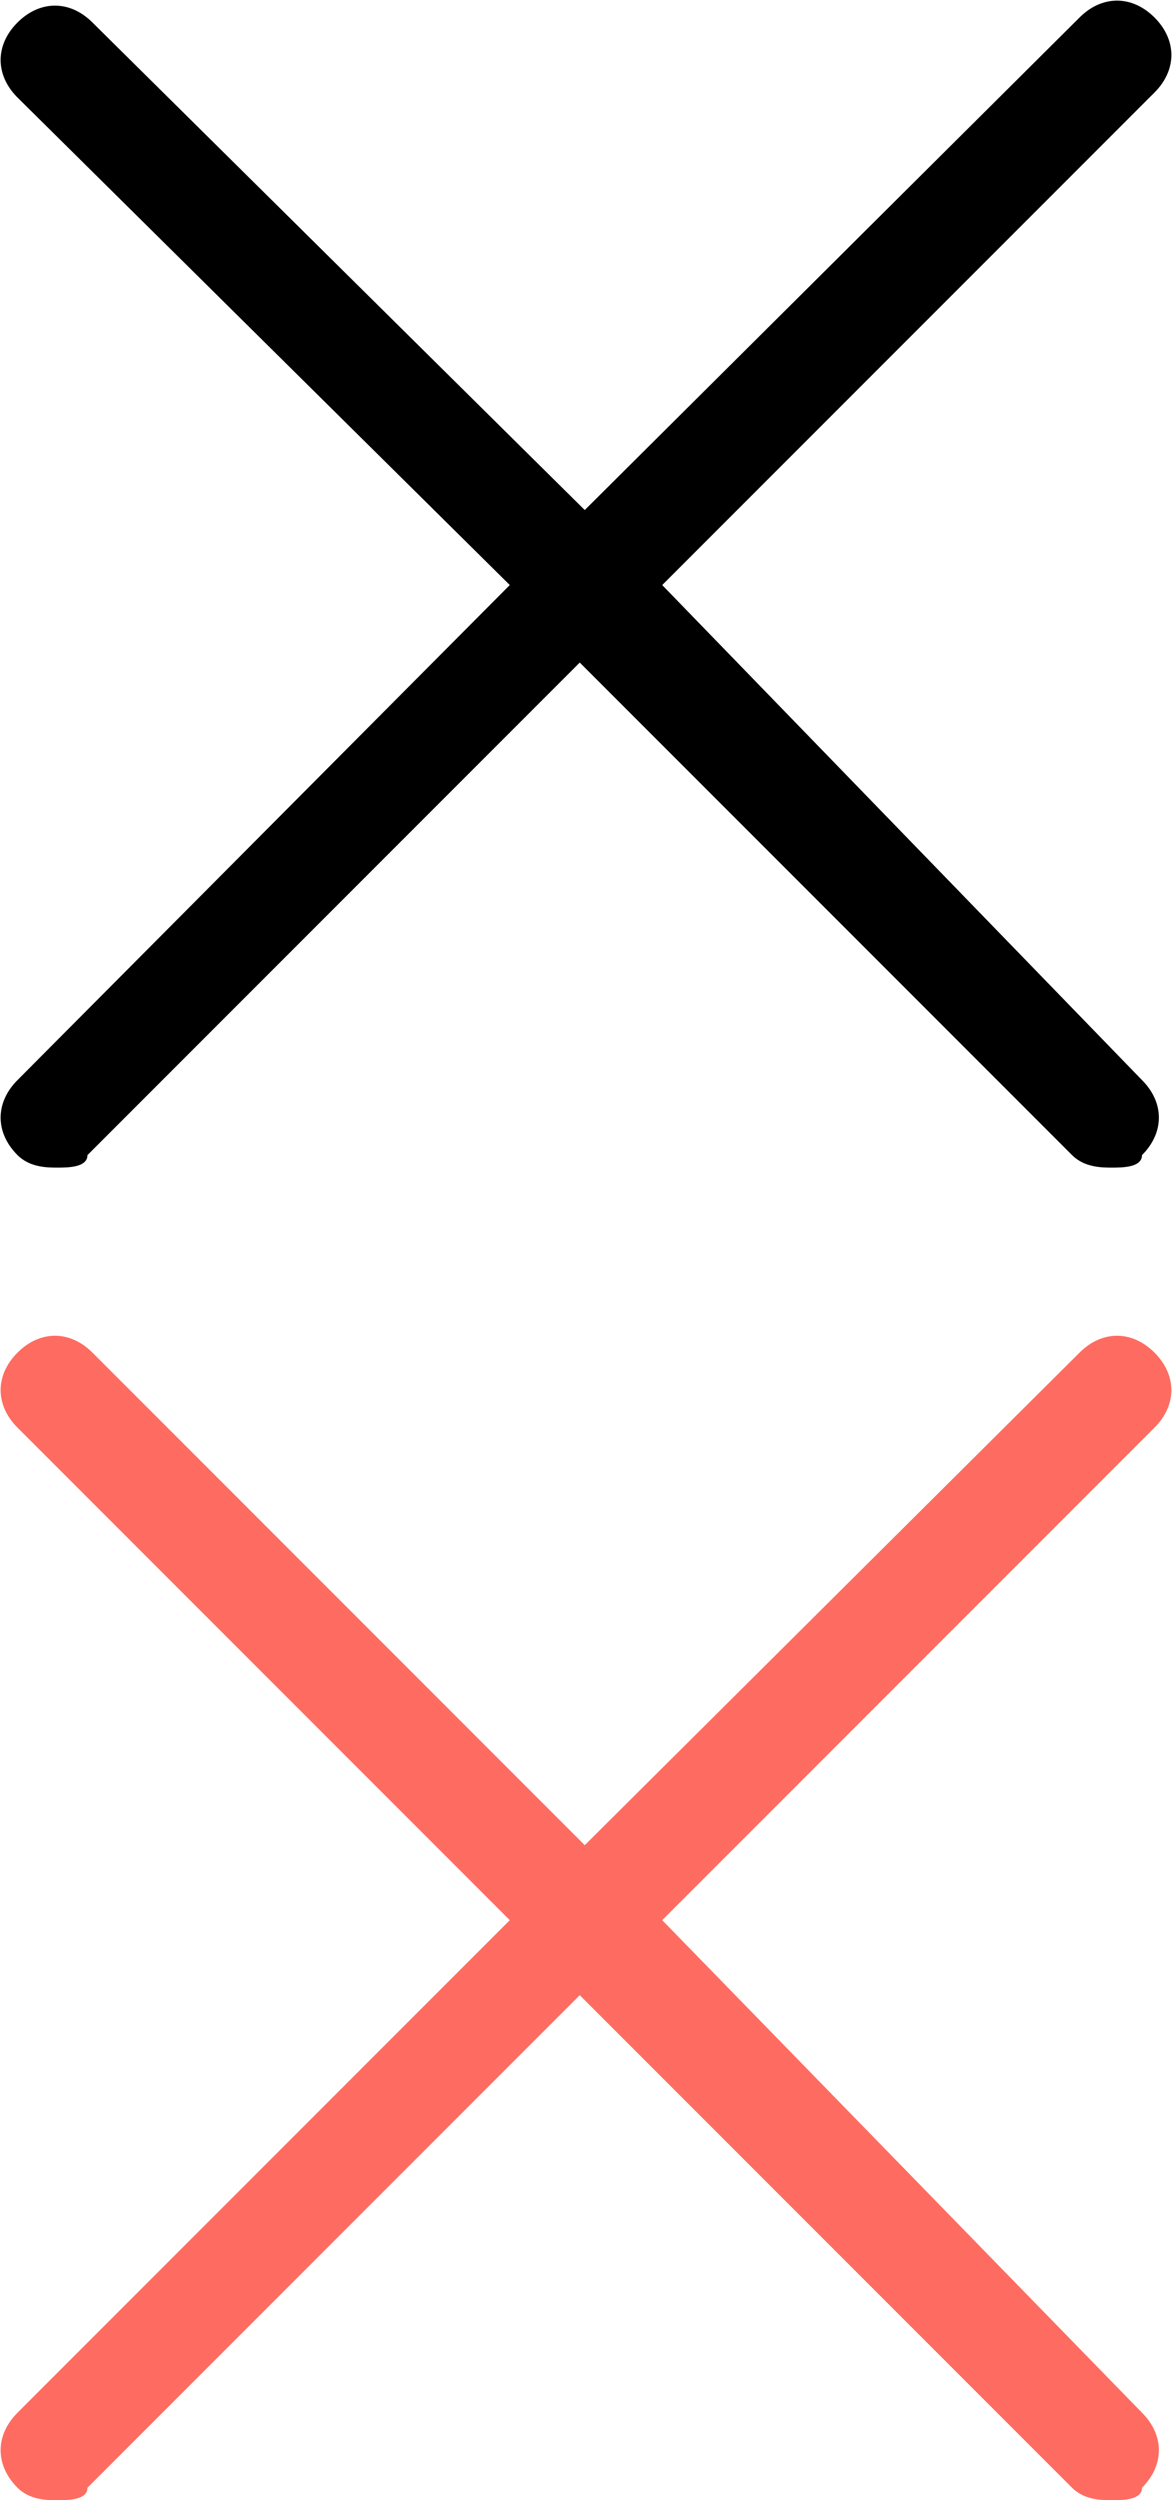<?xml version="1.0" encoding="utf-8"?>
<!-- Generator: Adobe Illustrator 22.1.0, SVG Export Plug-In . SVG Version: 6.00 Build 0)  -->
<svg version="1.1" id="Слой_1" xmlns="http://www.w3.org/2000/svg" xmlns:xlink="http://www.w3.org/1999/xlink" x="0px" y="0px"
	 viewBox="0 0 46.9 100" style="enable-background:new 0 0 46.9 100;" xml:space="preserve">
<style type="text/css">
	.st0{fill:#FE6C61;}
</style>
<g>
	<path d="M26.5,23.4L46.2,3.7c0.9-0.9,0.9-2.1,0-3s-2.1-0.9-3,0L23.4,20.4L3.7,0.9C2.8,0,1.6,0,0.7,0.9s-0.9,2.1,0,3l19.7,19.5
		L0.7,43.2c-0.9,0.9-0.9,2.1,0,3c0.5,0.5,1.2,0.5,1.6,0.5s1.2,0,1.2-0.5l19.7-19.7l19.7,19.7c0.5,0.5,1.2,0.5,1.6,0.5s1.2,0,1.2-0.5
		c0.9-0.9,0.9-2.1,0-3L26.5,23.4z"/>
</g>
<g>
	<path class="st0" d="M26.5,76.8l19.7-19.7c0.9-0.9,0.9-2.1,0-3s-2.1-0.9-3,0L23.4,73.8L3.7,54.1c-0.9-0.9-2.1-0.9-3,0s-0.9,2.1,0,3
		l19.7,19.7L0.7,96.5c-0.9,0.9-0.9,2.1,0,3c0.5,0.5,1.2,0.5,1.6,0.5s1.2,0,1.2-0.5l19.7-19.7l19.7,19.7c0.5,0.5,1.2,0.5,1.6,0.5
		s1.2,0,1.2-0.5c0.9-0.9,0.9-2.1,0-3L26.5,76.8z"/>
</g>
</svg>
